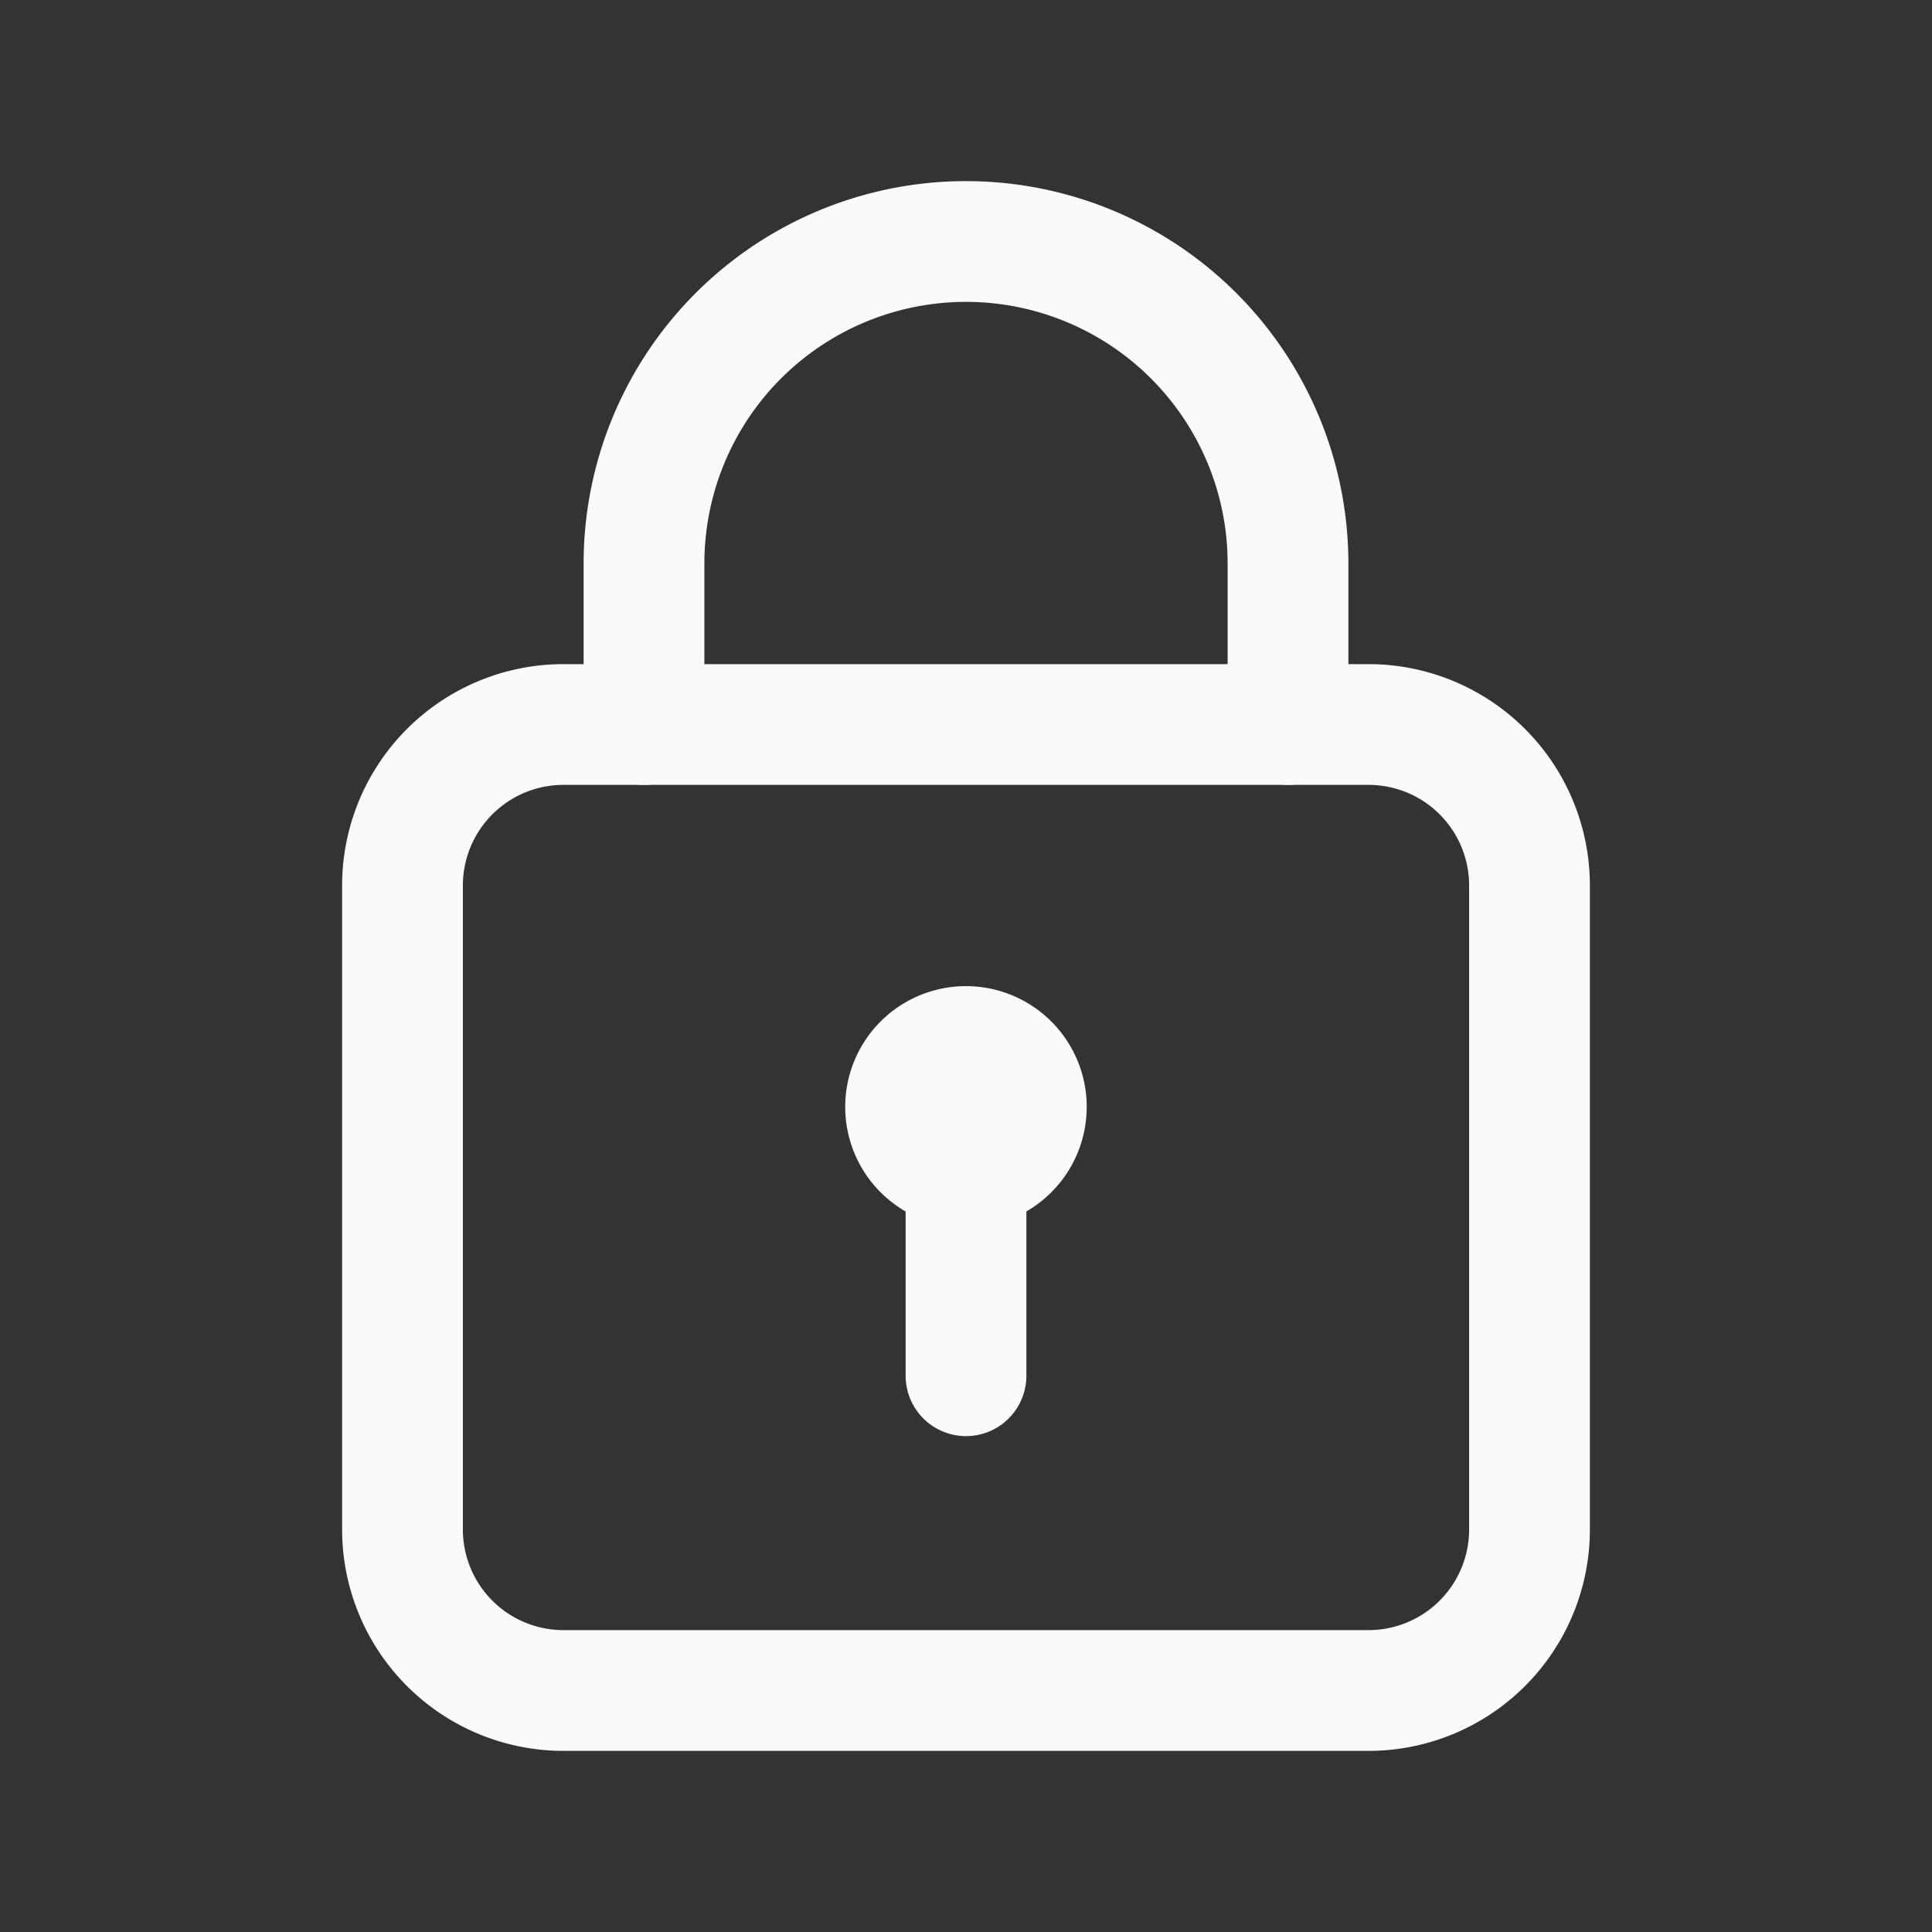 <svg id="Lock" xmlns="http://www.w3.org/2000/svg" width="24" height="24" viewBox="0 0 24 24">
  <rect x="0" y="0" width="24" height="24" fill="#333333" stroke="none"/>
  <g id="Group_10" data-name="Group 10">
    <path id="Path_6" data-name="Path 6" d="M17,21H7a2,2,0,0,1-2-2V11A2,2,0,0,1,7,9H17a2,2,0,0,1,2,2v8A2,2,0,0,1,17,21Z" fill="none" stroke="#fafafa" stroke-linecap="round" stroke-linejoin="round" stroke-width="1.5"/>
    <path id="Path_7" data-name="Path 7" d="M12,17.09V14.5" fill="none" stroke="#fafafa" stroke-linecap="round" stroke-linejoin="round" stroke-width="1.5"/>
    <path id="Path_8" data-name="Path 8" d="M12.53,13.22a.75.75,0,1,1-1.061,0,.75.75,0,0,1,1.061,0" fill="none" stroke="#fafafa" stroke-linecap="round" stroke-linejoin="round" stroke-width="1.5"/>
    <path id="Path_9" data-name="Path 9" d="M8,9V7H8a4,4,0,0,1,4-4h0a4,4,0,0,1,4,4h0V9" fill="none" stroke="#fafafa" stroke-linecap="round" stroke-linejoin="round" stroke-width="1.5"/>
  </g>
  <path id="Path_10" data-name="Path 10" d="M0,0H24V24H0Z" fill="none"/>
</svg>
